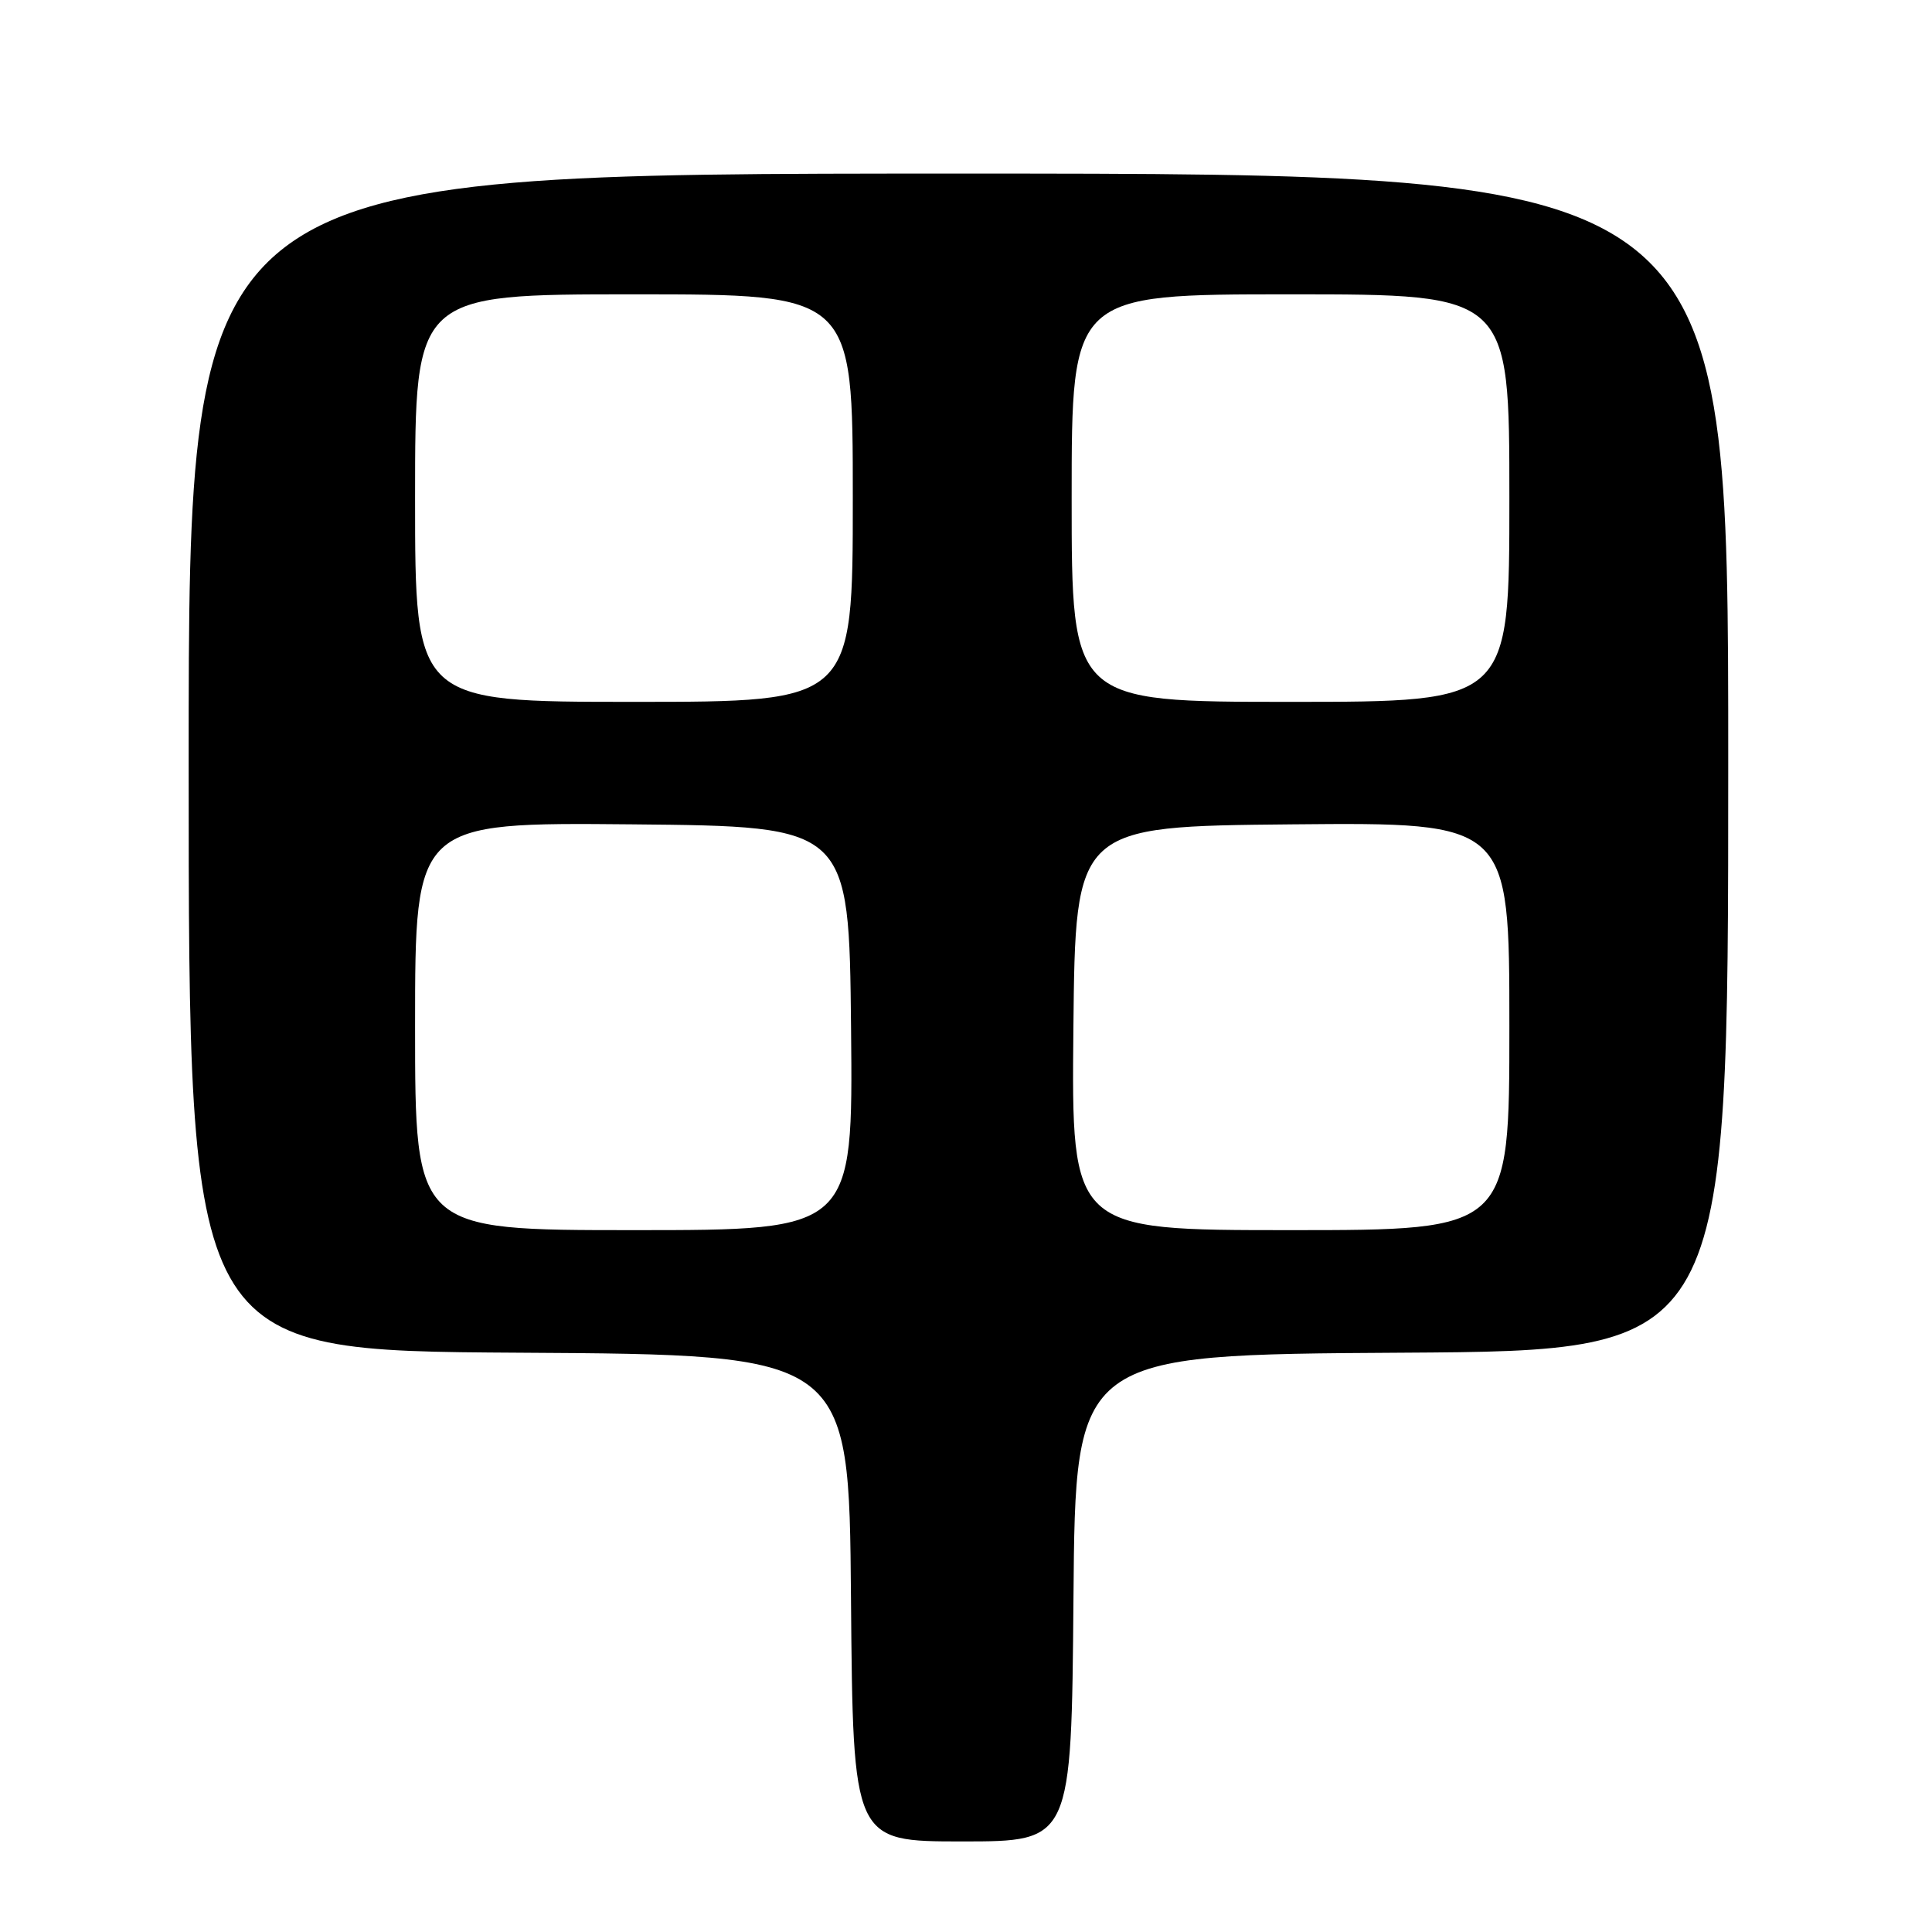 <?xml version="1.0" encoding="UTF-8" standalone="no"?>
<!DOCTYPE svg PUBLIC "-//W3C//DTD SVG 1.1//EN" "http://www.w3.org/Graphics/SVG/1.1/DTD/svg11.dtd" >
<svg xmlns="http://www.w3.org/2000/svg" xmlns:xlink="http://www.w3.org/1999/xlink" version="1.1" viewBox="0 0 256 256">
 <g >
 <path fill="currentColor"
d=" M 142.24 211.75 C 142.50 179.50 142.50 179.50 185.75 179.24 C 229.00 178.98 229.00 178.98 229.00 100.99 C 229.00 23.00 229.00 23.00 127.00 23.00 C 25.00 23.00 25.00 23.00 25.00 100.99 C 25.00 178.98 25.00 178.98 68.75 179.24 C 112.50 179.50 112.50 179.50 112.76 211.75 C 113.03 244.00 113.03 244.00 127.50 244.00 C 141.97 244.00 141.97 244.00 142.24 211.75 Z  M 55.00 135.98 C 55.00 108.97 55.00 108.97 83.75 109.23 C 112.50 109.50 112.50 109.50 112.77 136.25 C 113.03 163.00 113.03 163.00 84.02 163.00 C 55.00 163.00 55.00 163.00 55.00 135.98 Z  M 142.23 136.25 C 142.50 109.50 142.50 109.50 171.25 109.23 C 200.00 108.97 200.00 108.97 200.00 135.98 C 200.00 163.00 200.00 163.00 170.98 163.00 C 141.97 163.00 141.97 163.00 142.23 136.25 Z  M 55.00 66.00 C 55.00 39.00 55.00 39.00 84.00 39.00 C 113.00 39.00 113.00 39.00 113.00 66.00 C 113.00 93.00 113.00 93.00 84.00 93.00 C 55.00 93.00 55.00 93.00 55.00 66.00 Z  M 142.00 66.00 C 142.00 39.00 142.00 39.00 171.00 39.00 C 200.00 39.00 200.00 39.00 200.00 66.00 C 200.00 93.00 200.00 93.00 171.00 93.00 C 142.00 93.00 142.00 93.00 142.00 66.00 Z "/>
</g>
</svg>